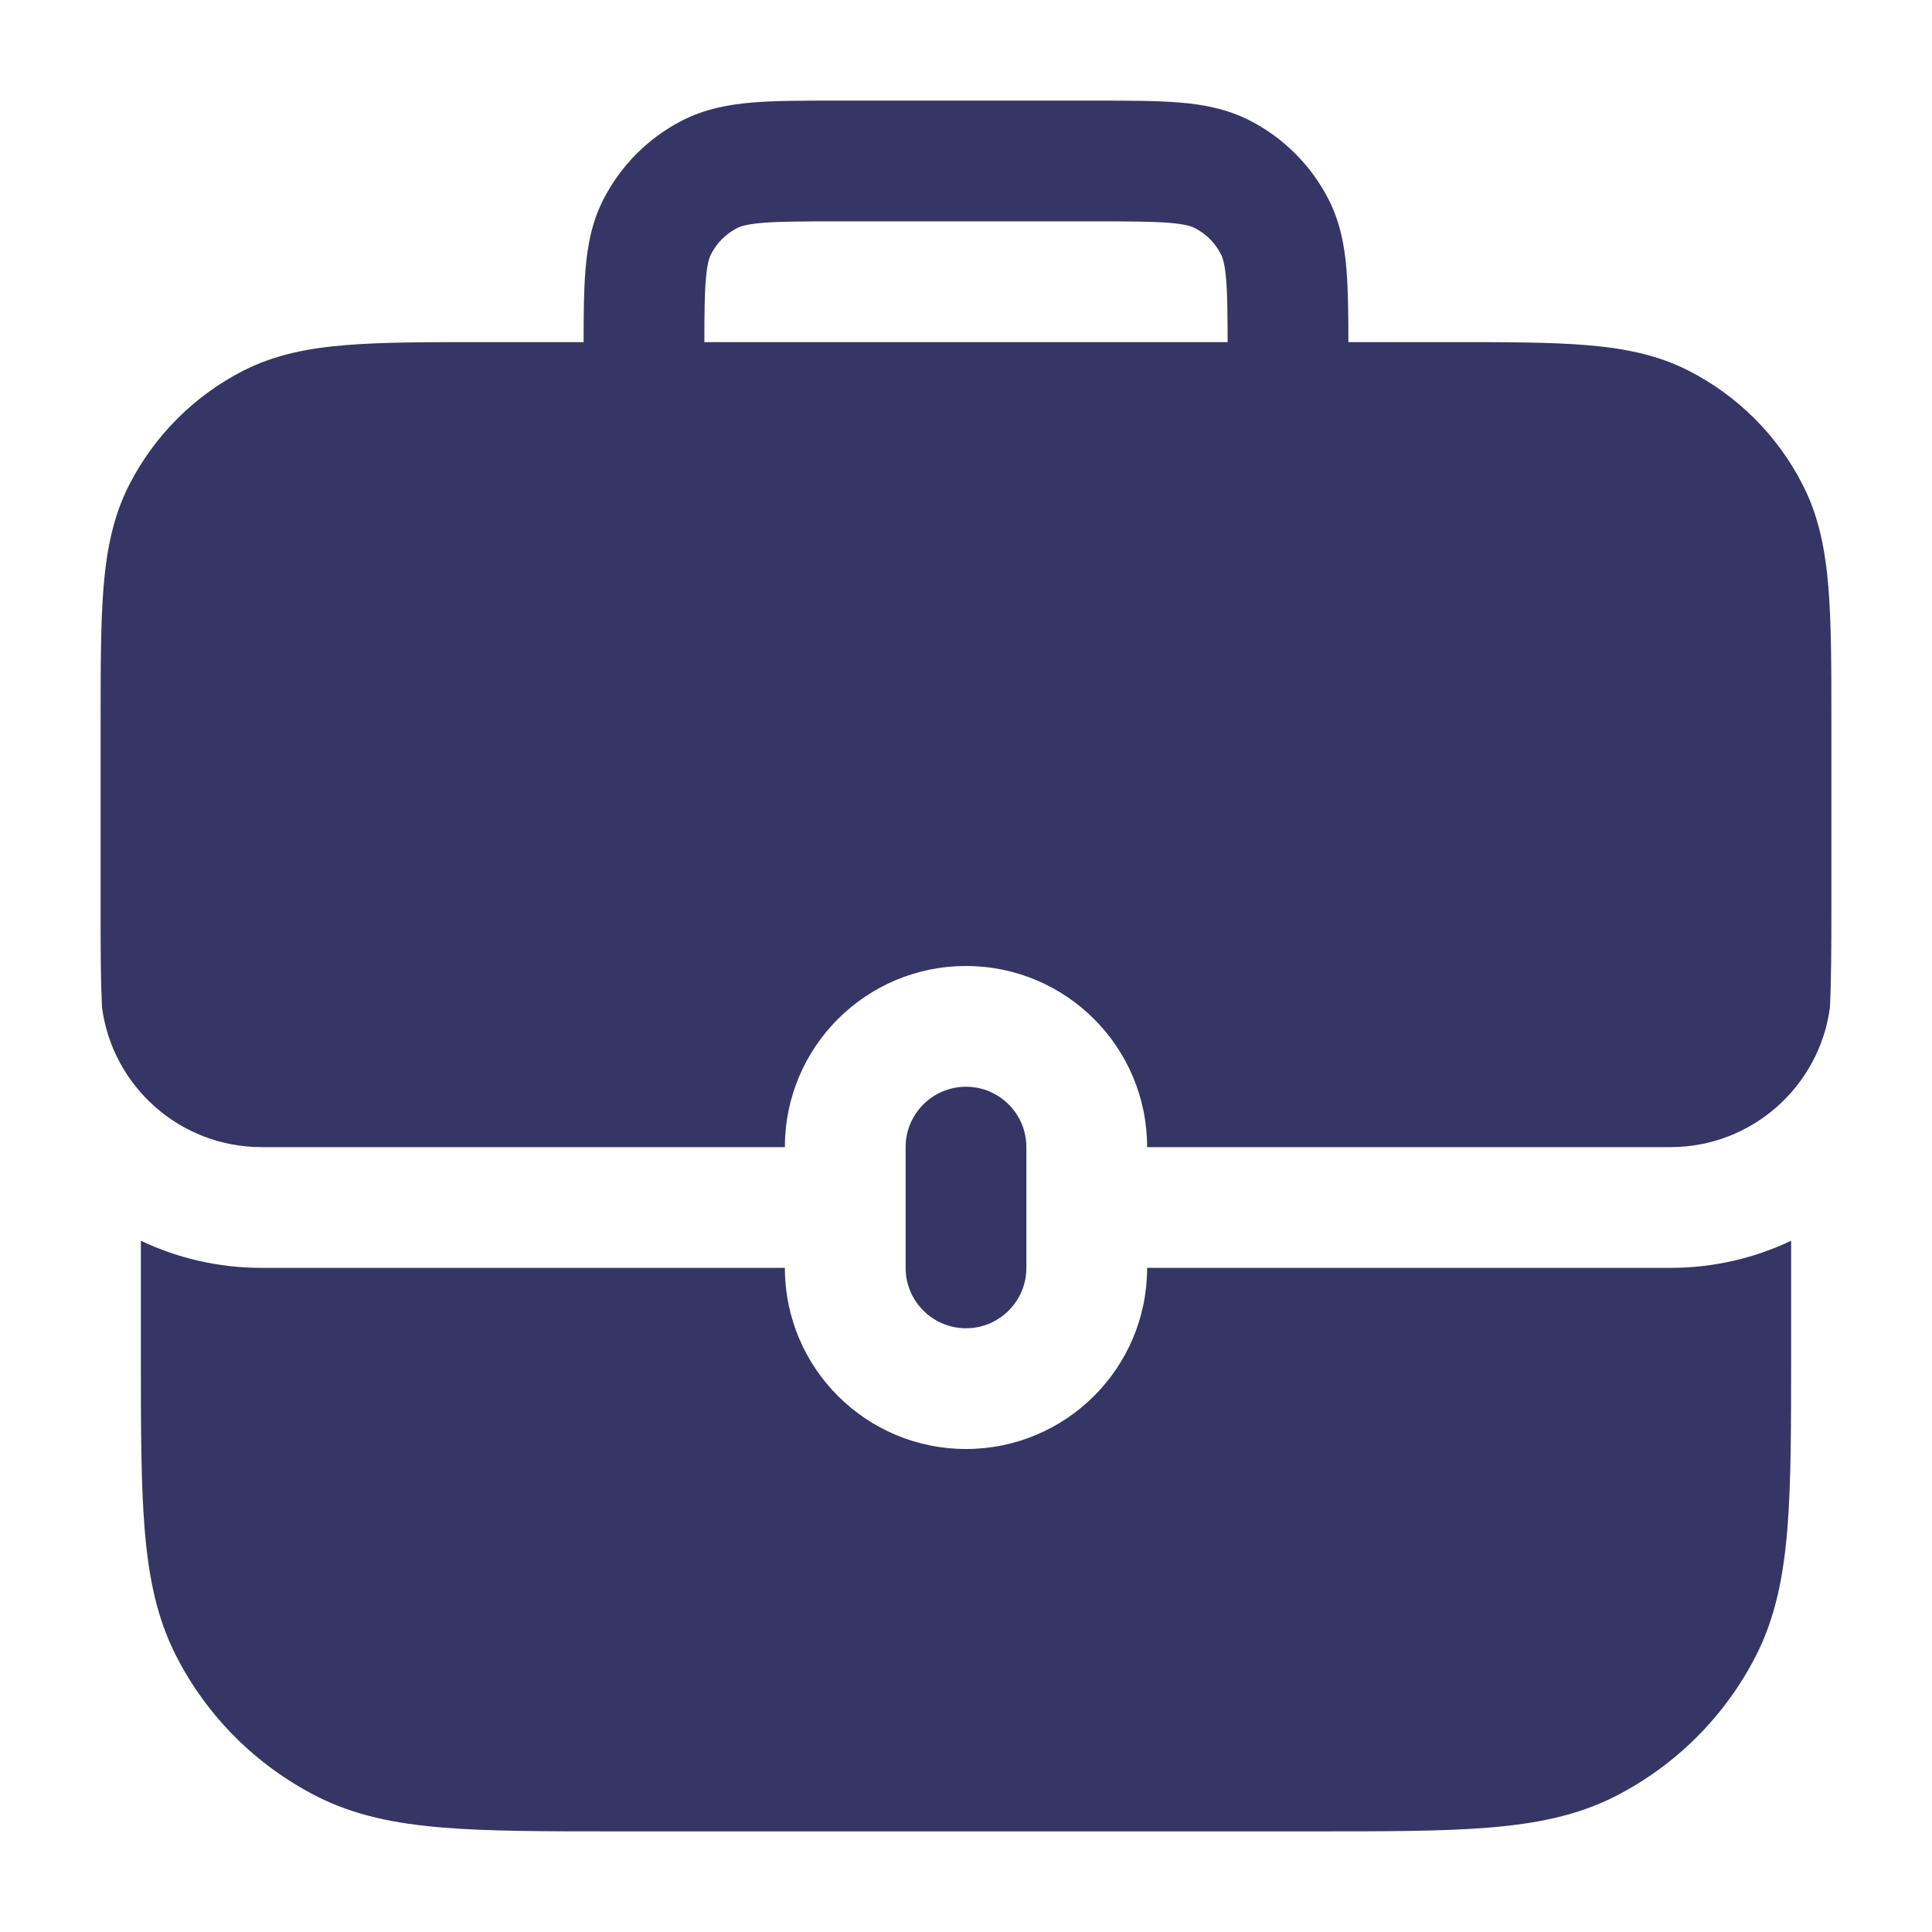 <svg width="24" height="24" viewBox="0 0 24 24" fill="none" xmlns="http://www.w3.org/2000/svg">
<path fill-rule="evenodd" clip-rule="evenodd" d="M10.371 1.25H13.629C14.024 1.25 14.365 1.25 14.646 1.273C14.943 1.297 15.238 1.351 15.521 1.495C15.945 1.711 16.289 2.055 16.505 2.479C16.649 2.762 16.703 3.057 16.727 3.354C16.747 3.606 16.75 3.906 16.75 4.25H18.031C18.704 4.25 19.255 4.25 19.703 4.287C20.166 4.324 20.584 4.405 20.975 4.604C21.587 4.916 22.084 5.413 22.395 6.025C22.595 6.415 22.675 6.834 22.713 7.297C22.75 7.744 22.75 8.295 22.75 8.969V9.998C22.75 9.998 22.75 9.999 22.75 10V11.293C22.75 11.761 22.749 12.166 22.732 12.515C22.602 13.495 21.764 14.25 20.75 14.25L14.25 14.25C14.25 13.007 13.242 12 12 12C10.757 12 9.75 13.007 9.75 14.25L3.25 14.25C2.235 14.25 1.396 13.494 1.267 12.514C1.253 12.218 1.25 11.881 1.25 11.501V10C1.25 9.995 1.25 9.99 1.25 9.985V8.969C1.25 8.295 1.25 7.744 1.286 7.297C1.324 6.834 1.405 6.415 1.604 6.025C1.916 5.413 2.413 4.916 3.024 4.604C3.415 4.405 3.833 4.324 4.297 4.287C4.744 4.25 5.295 4.25 5.968 4.25H7.25C7.25 3.906 7.252 3.606 7.273 3.354C7.297 3.057 7.35 2.762 7.495 2.479C7.711 2.055 8.055 1.711 8.478 1.495C8.762 1.351 9.057 1.297 9.353 1.273C9.634 1.25 9.976 1.25 10.371 1.25ZM15.232 3.476C15.247 3.663 15.249 3.901 15.25 4.25L8.75 4.25C8.75 3.901 8.752 3.663 8.768 3.476C8.784 3.272 8.813 3.197 8.832 3.16C8.903 3.018 9.018 2.904 9.159 2.832C9.196 2.813 9.272 2.785 9.476 2.768C9.688 2.751 9.967 2.75 10.4 2.75H13.6C14.032 2.75 14.311 2.751 14.524 2.768C14.728 2.785 14.803 2.813 14.84 2.832C14.981 2.904 15.096 3.018 15.168 3.16C15.187 3.197 15.215 3.272 15.232 3.476Z" fill="#353566"/>
<path d="M1.75 15.413L1.75 16.832C1.75 17.715 1.75 18.423 1.797 18.996C1.845 19.584 1.946 20.095 2.186 20.566C2.569 21.319 3.181 21.93 3.934 22.314C4.405 22.554 4.916 22.655 5.504 22.703C6.077 22.75 6.785 22.75 7.667 22.75H16.332C17.215 22.75 17.923 22.75 18.495 22.703C19.084 22.655 19.595 22.554 20.066 22.314C20.818 21.93 21.43 21.319 21.814 20.566C22.054 20.095 22.155 19.584 22.203 18.996C22.25 18.423 22.25 17.715 22.25 16.832V15.413C21.795 15.629 21.287 15.75 20.75 15.75L14.25 15.75C14.25 16.993 13.242 18 12 18C10.757 18 9.75 16.993 9.75 15.75L3.25 15.75C2.713 15.75 2.204 15.629 1.75 15.413Z" fill="#353566"/>
<path d="M12.75 14.25V14.985L12.75 15L12.75 15.015V15.75C12.75 16.164 12.414 16.5 12 16.5C11.586 16.5 11.25 16.164 11.25 15.75V14.25C11.25 13.836 11.586 13.5 12 13.5C12.414 13.5 12.75 13.836 12.75 14.25Z" fill="#353566"/>
</svg>
